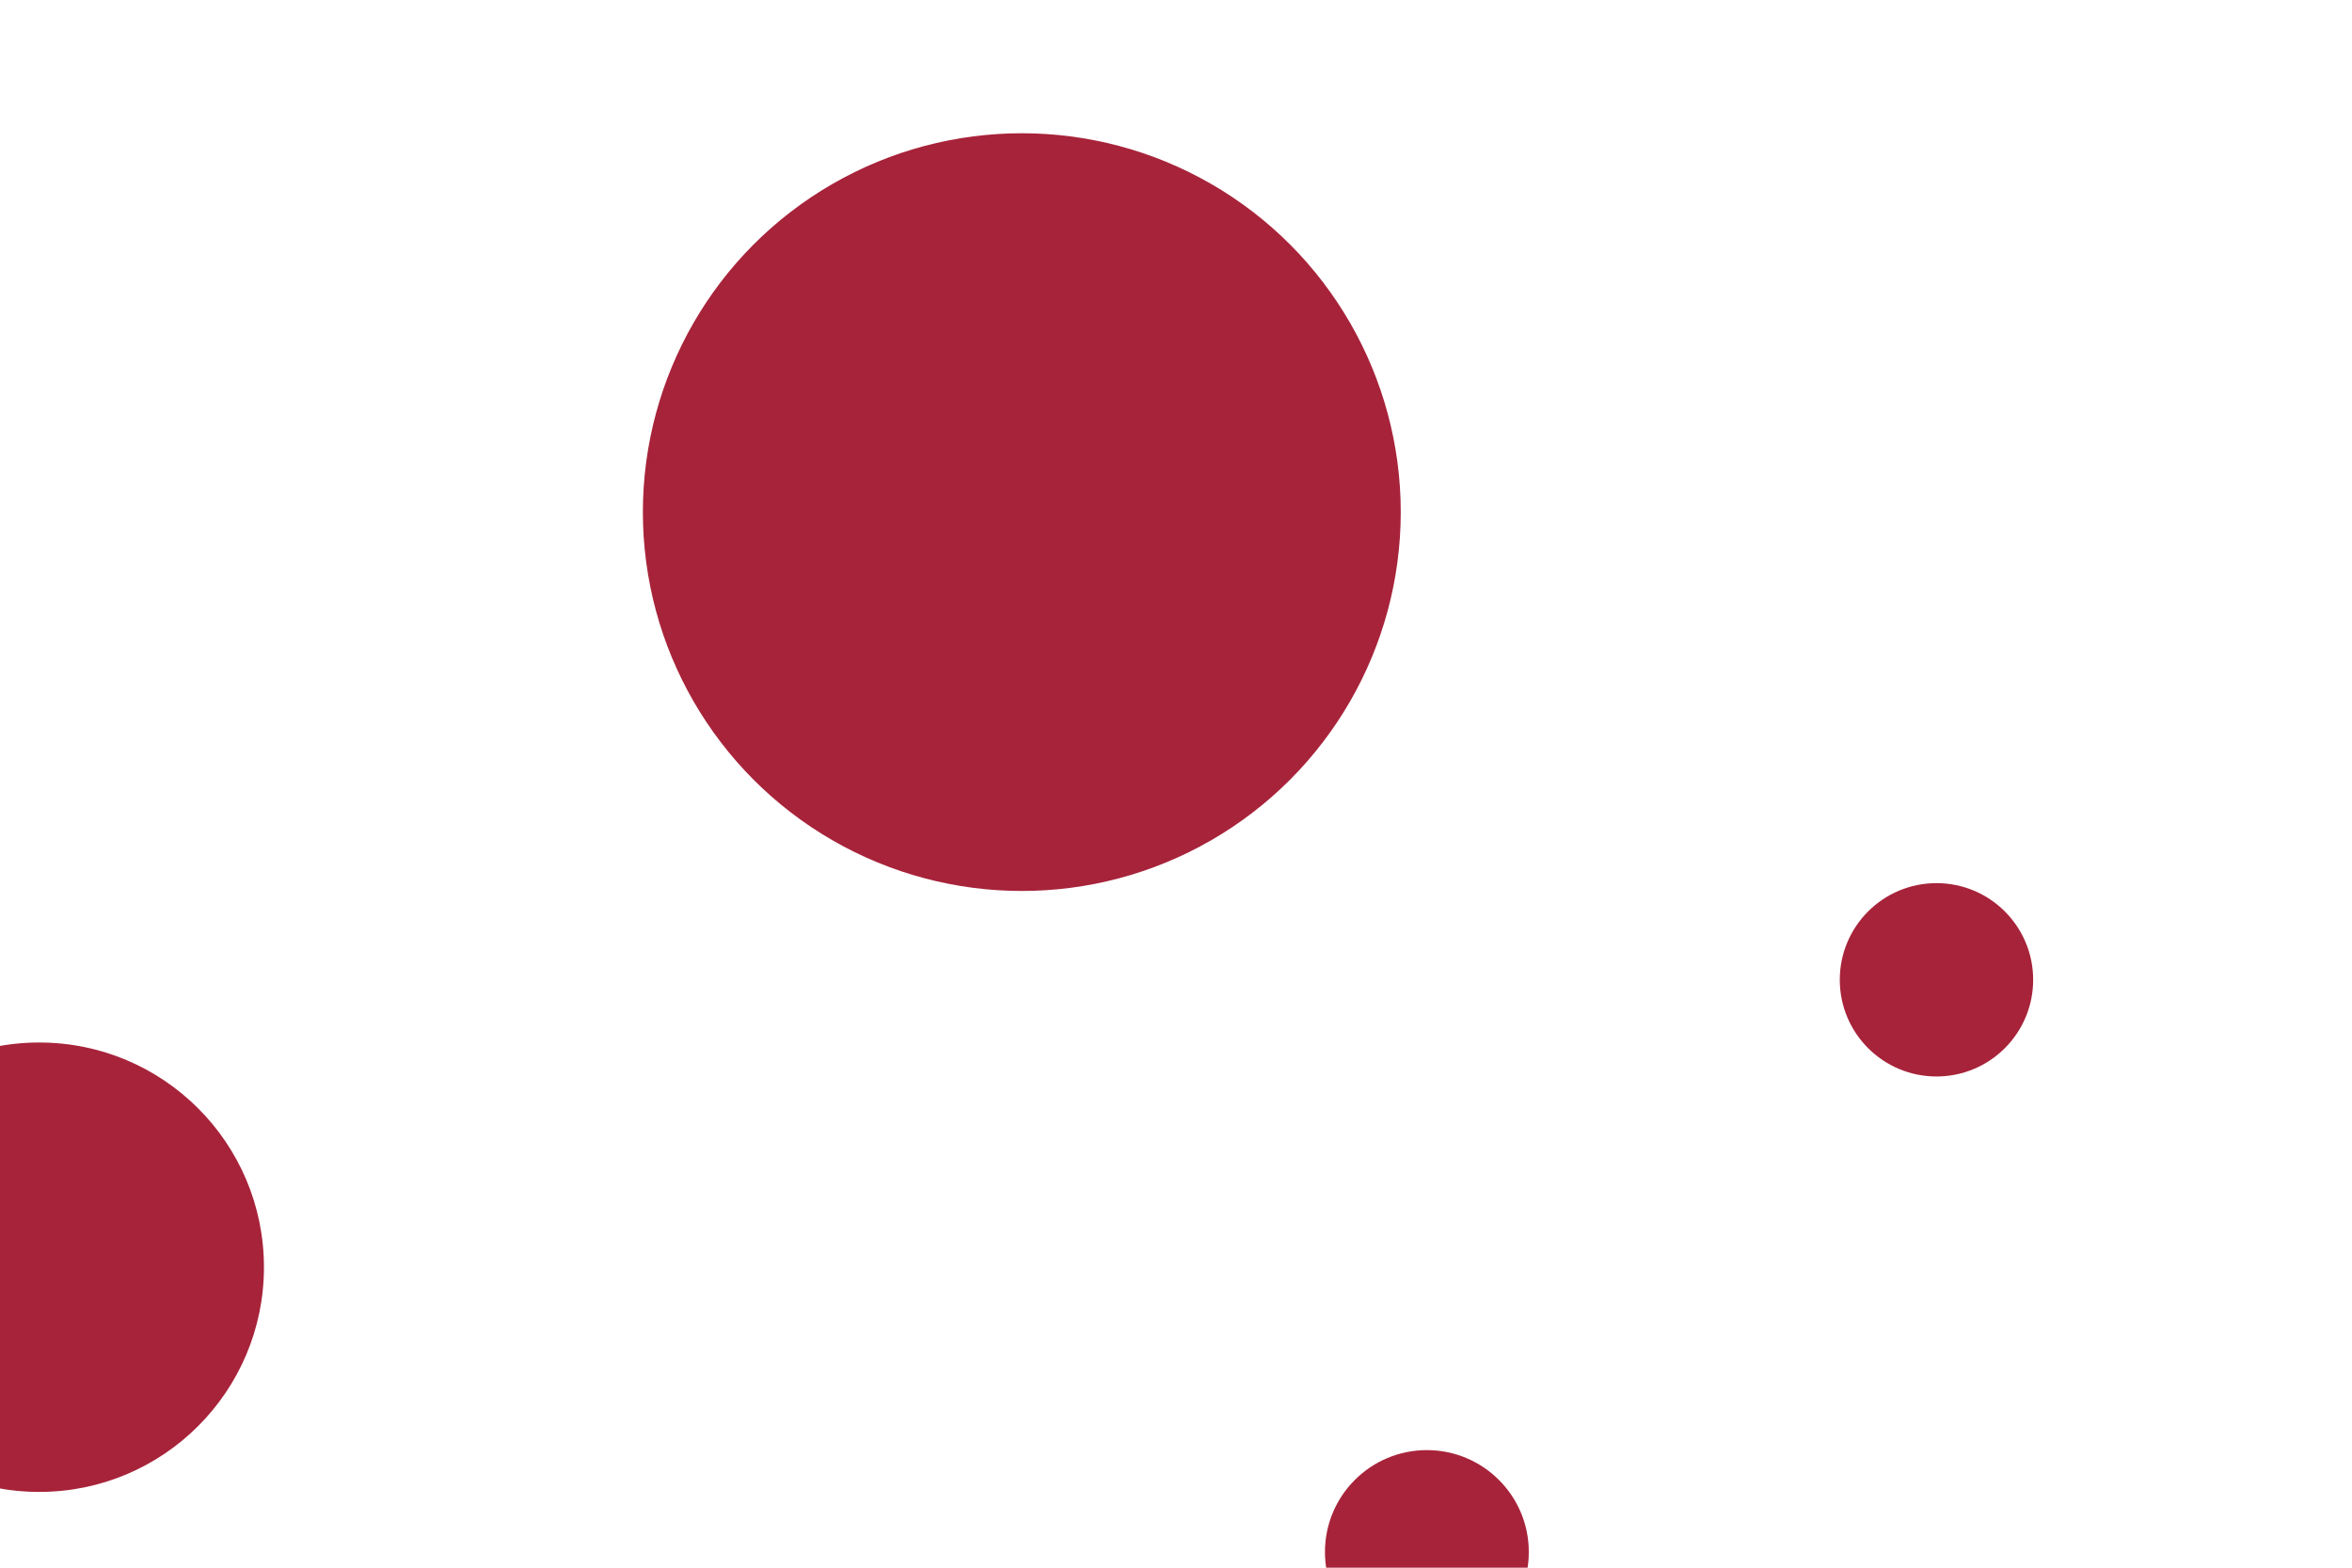 <svg id="visual" viewBox="0 0 900 600" width="900" height="600" xmlns="http://www.w3.org/2000/svg" xmlns:xlink="http://www.w3.org/1999/xlink" version="1.1"><g fill="#A7233A"><circle r="145" cx="391" cy="196"></circle><circle r="37" cx="741" cy="375"></circle><circle r="86" cx="15" cy="485"></circle><circle r="39" cx="546" cy="594"></circle></g></svg>